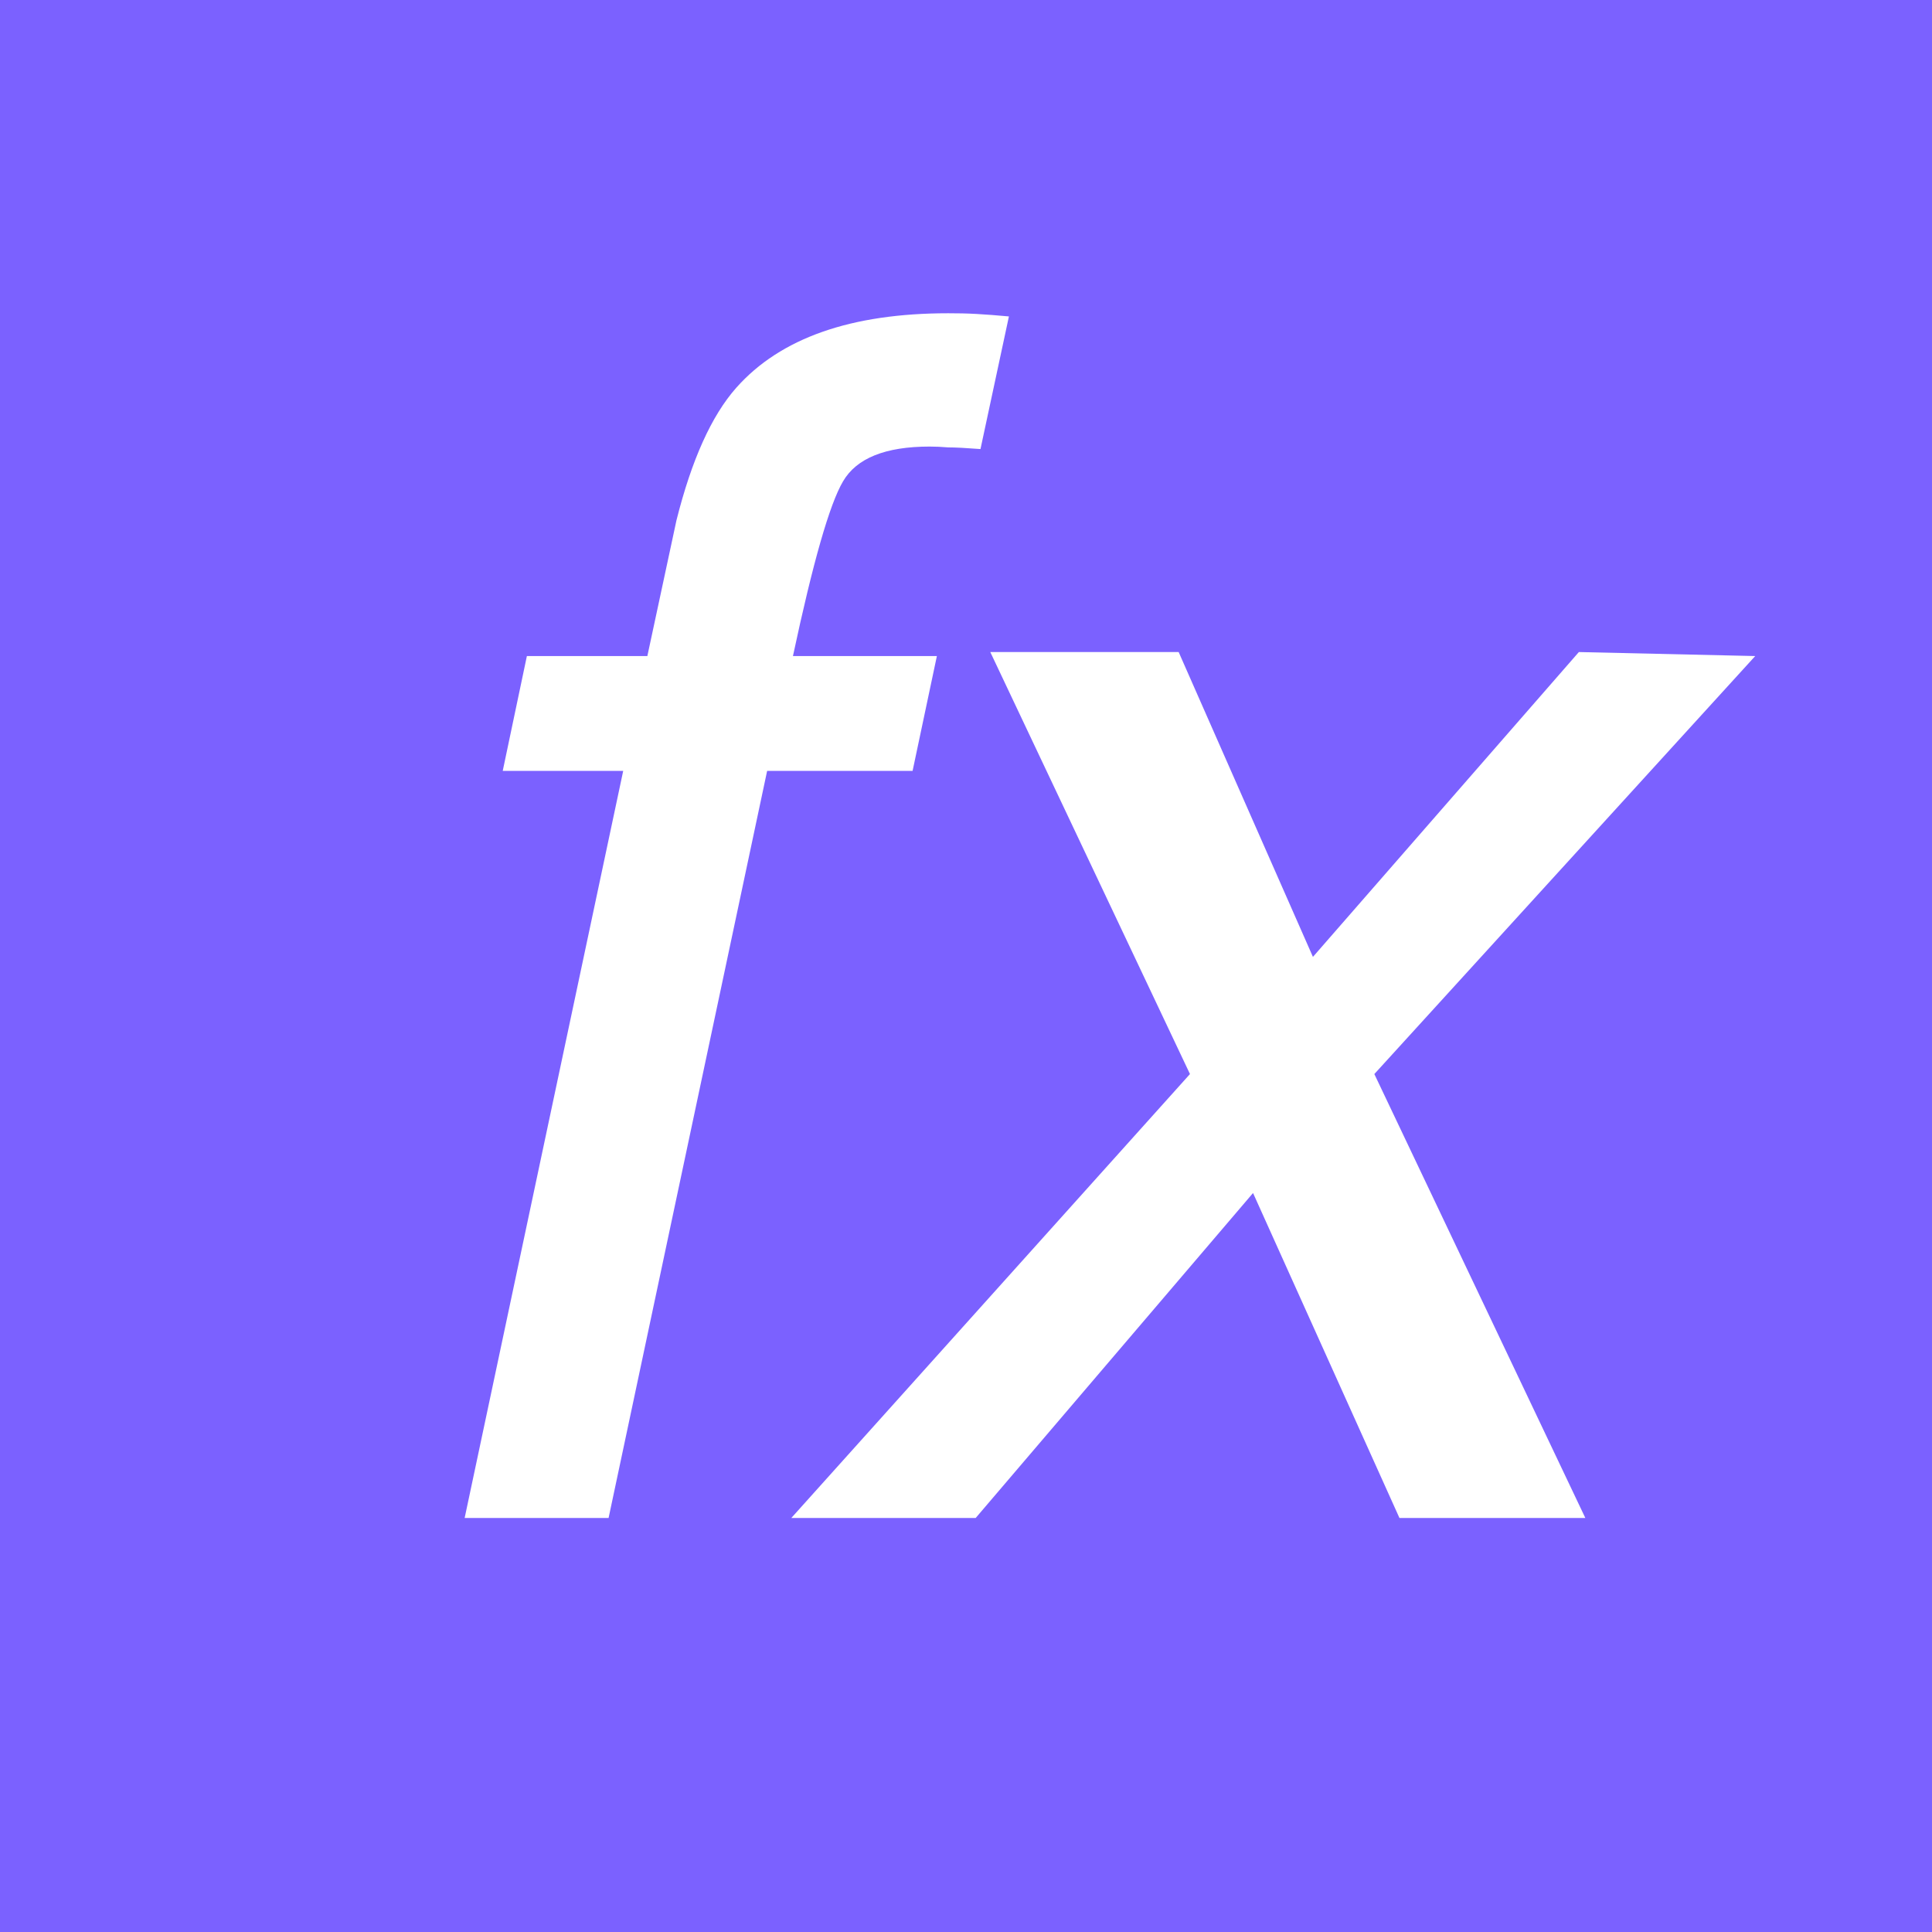 <svg width="14" height="14" viewBox="0 0 14 14" fill="none" xmlns="http://www.w3.org/2000/svg">
<rect width="14" height="14" fill="#7B61FF"/>
<path d="M5.336 2.809C5.656 2.449 6.168 2.27 6.871 2.27C6.938 2.27 7.006 2.271 7.076 2.275C7.146 2.279 7.225 2.285 7.311 2.293L7.105 3.254C7 3.246 6.922 3.242 6.871 3.242C6.824 3.238 6.779 3.236 6.736 3.236C6.416 3.236 6.207 3.32 6.109 3.488C6.012 3.652 5.891 4.074 5.746 4.754H6.789L6.613 5.586H5.559L4.41 11H3.367L4.516 5.586H3.643L3.818 4.754H4.691L4.902 3.77C5.012 3.332 5.156 3.012 5.336 2.809ZM7.176 4.725H8.541L9.514 6.934L11.441 4.725L12.719 4.754L9.959 7.783L11.488 11H10.141L9.08 8.645L7.07 11H5.734L8.623 7.783L7.176 4.725Z" fill="white"/>
</svg>
